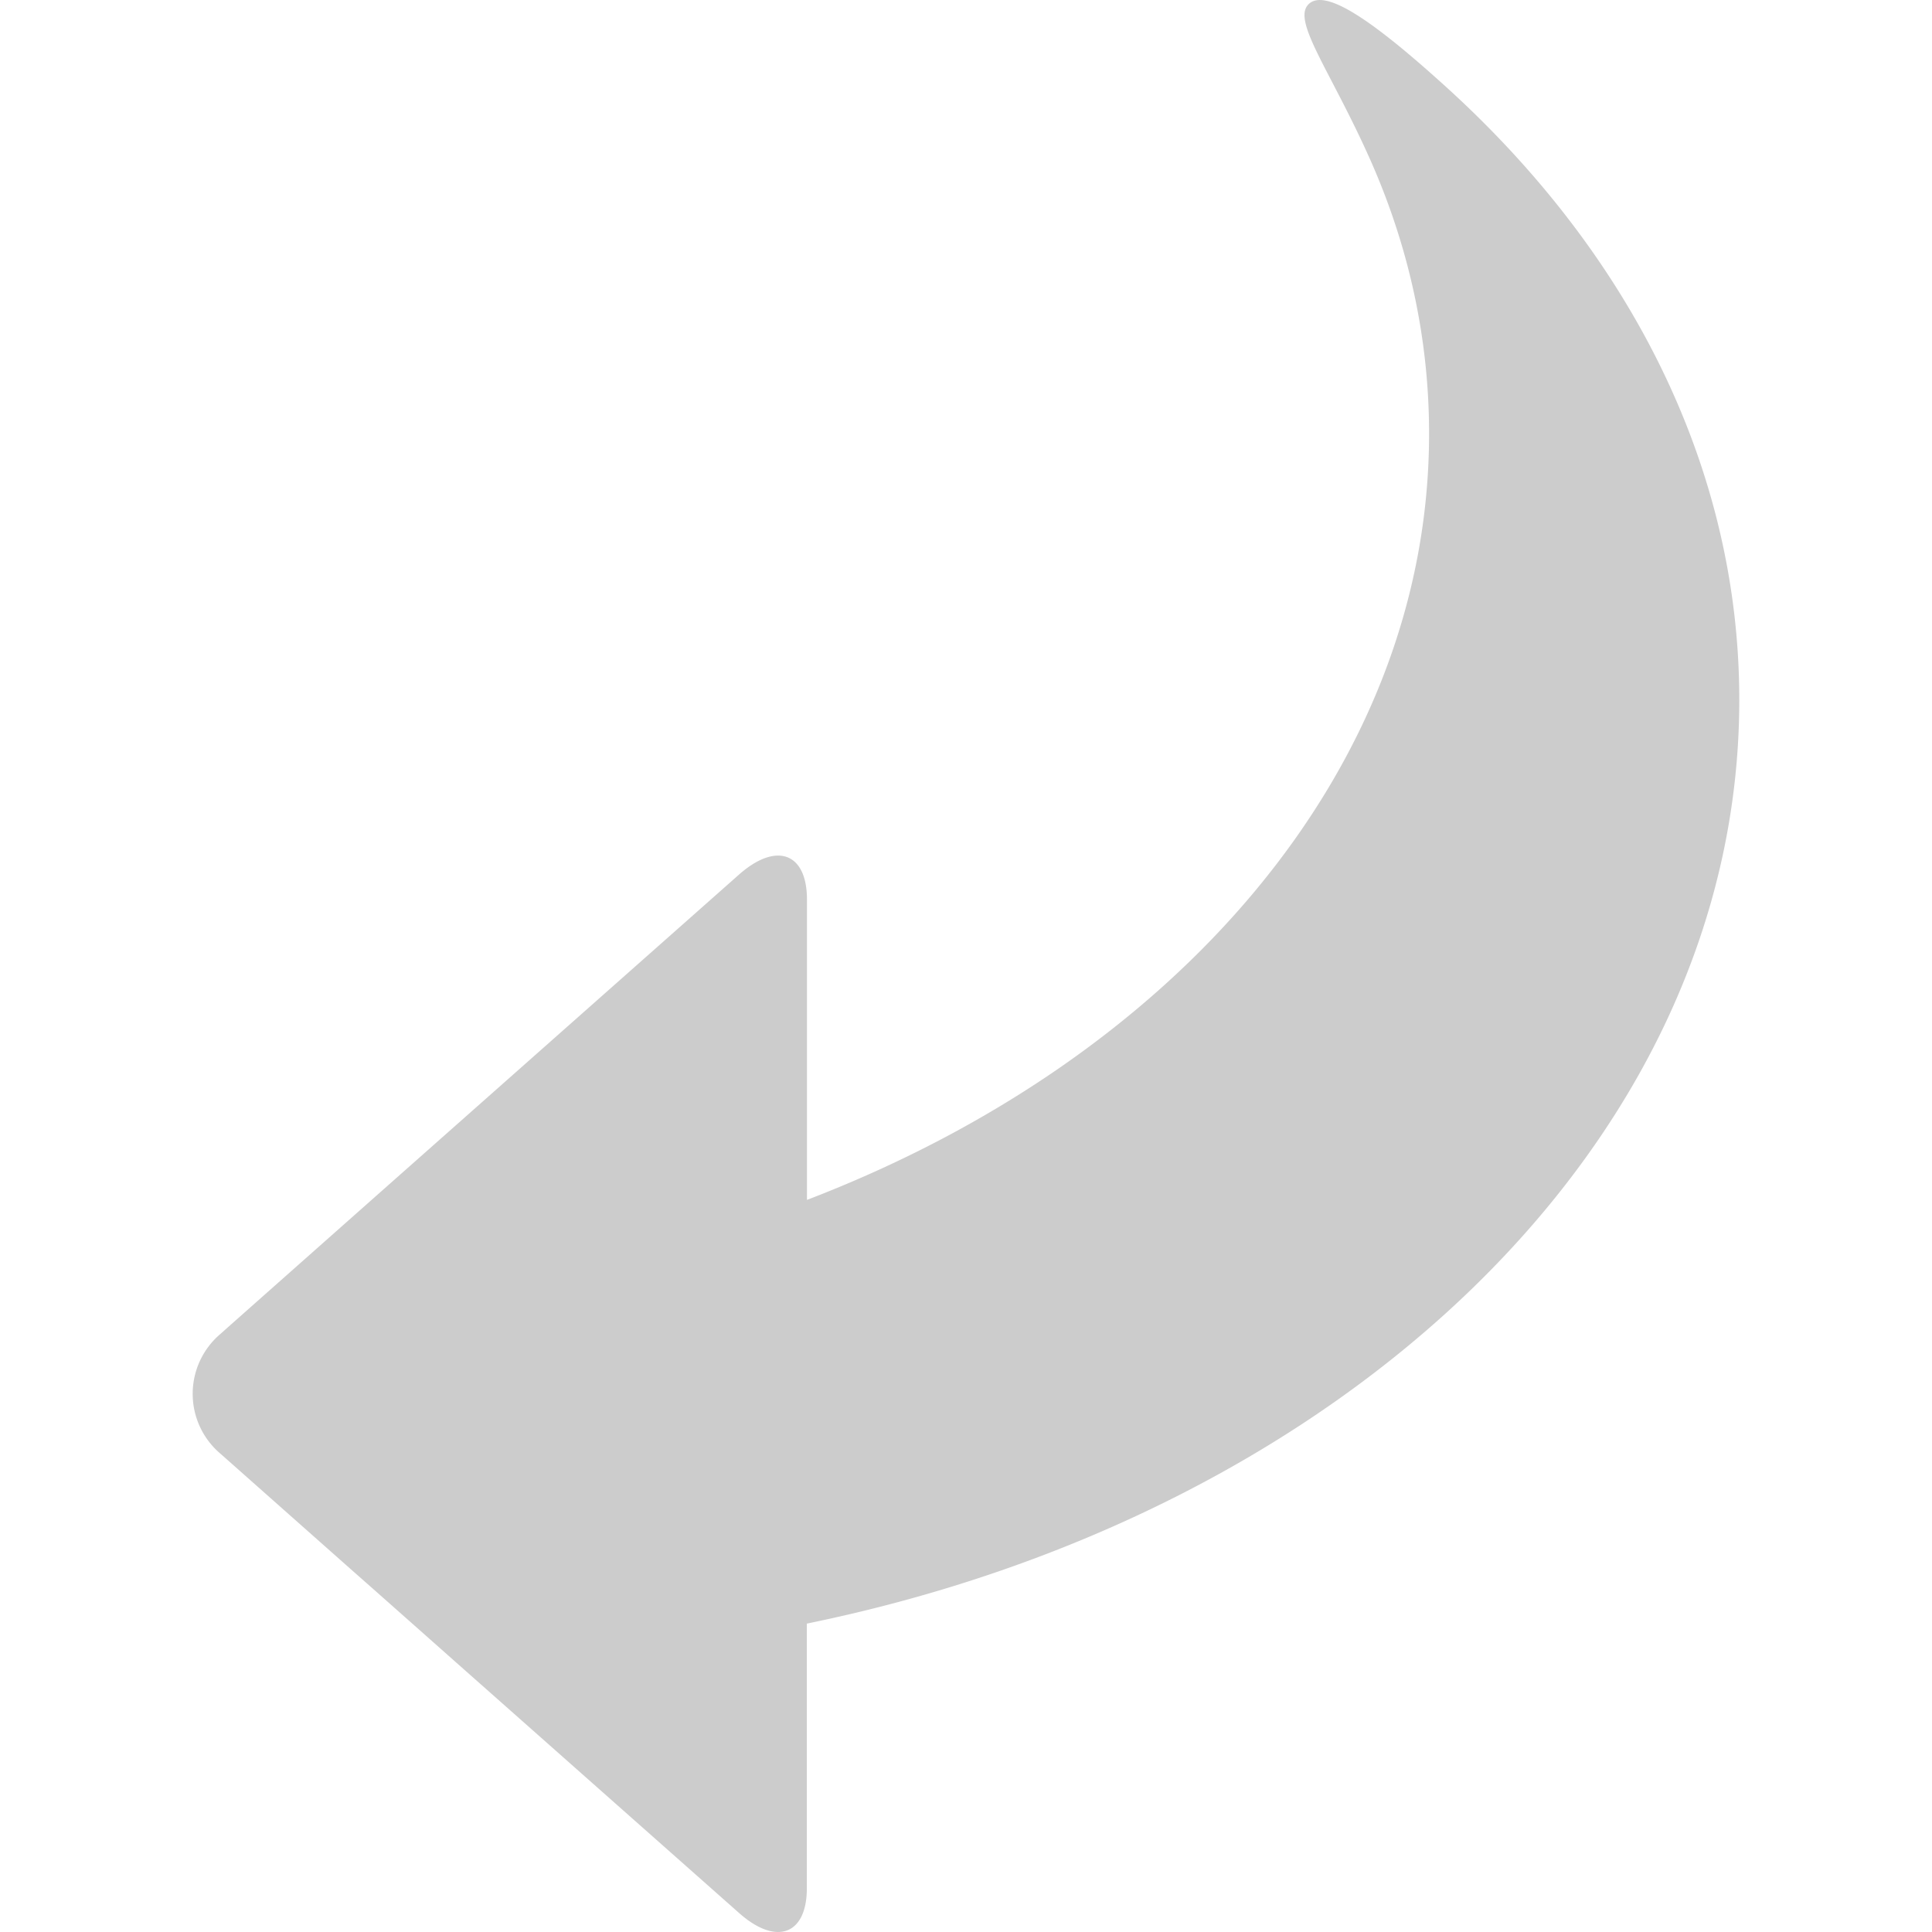 <svg xmlns="http://www.w3.org/2000/svg" width="16" height="16"><linearGradient id="a" x1="12789.959" y1="-8832.396" x2="12977.34" y2="-9019.776" gradientTransform="rotate(90 63.585 -340.522) scale(.032)"><stop offset="0" stop-color="#cccccc"/><stop offset="1" stop-color="#dddddd"/></linearGradient><path fill="url(#a)" d="M6.12 15.842l-2.078-1.84c-.309-.273-.815-.723-1.125-.996l-1.089-.965a.65.65 0 010-.996l.049-.044 1.125-.997L6.12 7.243c.31-.274.563-.181.563.207v2.487c3.056-1.171 5.152-3.572 5.152-6.346 0-.784-.167-1.539-.477-2.245C11.029.6 10.7.18 10.834.038c.135-.143.53.129 1.121.663 1.528 1.377 2.449 3.155 2.449 5.095 0 3.66-3.273 6.74-7.722 7.65v2.191c0 .386-.253.48-.562.205z"/></svg>